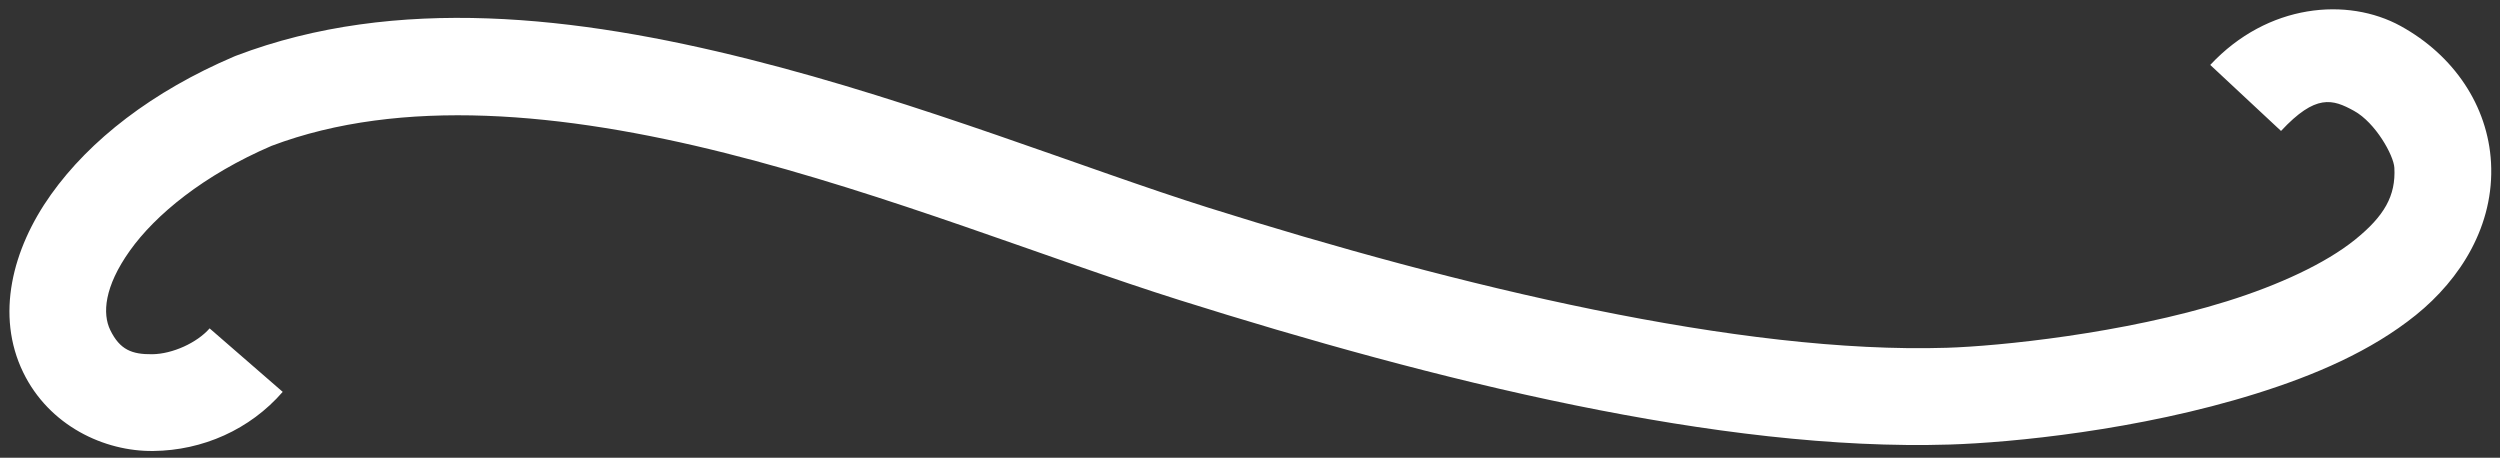 <?xml version="1.0" encoding="UTF-8" standalone="no"?>
<!-- Generator: Adobe Illustrator 17.1.0, SVG Export Plug-In . SVG Version: 6.00 Build 0)  -->

<svg
   xmlns:dc="http://purl.org/dc/elements/1.1/"
   xmlns:cc="http://creativecommons.org/ns#"
   xmlns:rdf="http://www.w3.org/1999/02/22-rdf-syntax-ns#"
   xmlns:svg="http://www.w3.org/2000/svg"
   xmlns="http://www.w3.org/2000/svg"
   xmlns:sodipodi="http://sodipodi.sourceforge.net/DTD/sodipodi-0.dtd"
   xmlns:inkscape="http://www.inkscape.org/namespaces/inkscape"
   height="13"
   viewBox="0 0 71 13"
   width="71"
   version="1.1"
   id="svg3344"
   inkscape:version="0.91 r13725"
   sodipodi:docname="lineWhite.svg">
  <rect x="0" y="0" width="71" height="13" fill="#333333" stroke="none"/>
  <defs
     id="defs3350" />
  <sodipodi:namedview
     pagecolor="#ffffff"
     bordercolor="#666666"
     borderopacity="1"
     objecttolerance="10"
     gridtolerance="10"
     guidetolerance="10"
     inkscape:pageopacity="0"
     inkscape:pageshadow="2"
     inkscape:window-width="1435"
     inkscape:window-height="567"
     id="namedview3348"
     showgrid="false"
     inkscape:zoom="14.605634"
     inkscape:cx="34.267599"
     inkscape:cy="6.5"
     inkscape:window-x="90"
     inkscape:window-y="152"
     inkscape:window-maximized="0"
     inkscape:current-layer="svg3344" />
  <path
     d="M 65.523,0.326 C 64.564,0.487 63.588,0.969 62.771,1.844 l 2.01,1.875 c 0.987,-1.058 1.465,-0.906 2.074,-0.57 0.609,0.335 1.125,1.262 1.145,1.615 0.043,0.795 -0.282,1.369 -1.117,2.043 -0.835,0.673 -2.16,1.287 -3.635,1.748 C 60.298,9.477 56.754,9.832 55.289,9.877 49.419,10.058 41.447,8.142 34.312,5.896 30.805,4.793 26.141,2.904 21.267,1.68 16.394,0.455 11.249,-0.148 6.705,1.582 l -0.025,0.01 -0.025,0.01 C 4.326,2.595 2.551,3.975 1.447,5.527 0.343,7.079 -0.127,8.957 0.658,10.574 1.394,12.089 2.956,12.825 4.355,12.808 5.755,12.792 7.097,12.202 8.029,11.129 L 5.953,9.326 C 5.599,9.733 4.899,10.054 4.324,10.06 3.75,10.067 3.404,9.935 3.131,9.373 2.907,8.912 2.956,8.149 3.687,7.121 4.415,6.098 5.788,4.969 7.713,4.142 11.388,2.754 15.985,3.186 20.598,4.346 c 4.625,1.162 9.201,3.012 12.891,4.174 7.259,2.285 15.36,4.307 21.885,4.105 1.739,-0.054 5.356,-0.401 8.695,-1.445 1.67,-0.522 3.27,-1.208 4.541,-2.232 1.271,-1.025 2.232,-2.548 2.135,-4.332 C 70.656,3.001 69.686,1.569 68.18,0.74 67.426,0.326 66.483,0.165 65.523,0.326 Z"
     class="bg-primary"
     id="path3346"
     inkscape:connector-curvature="0"
     style="fill:#ffffff;fill-opacity:1" />
</svg>
